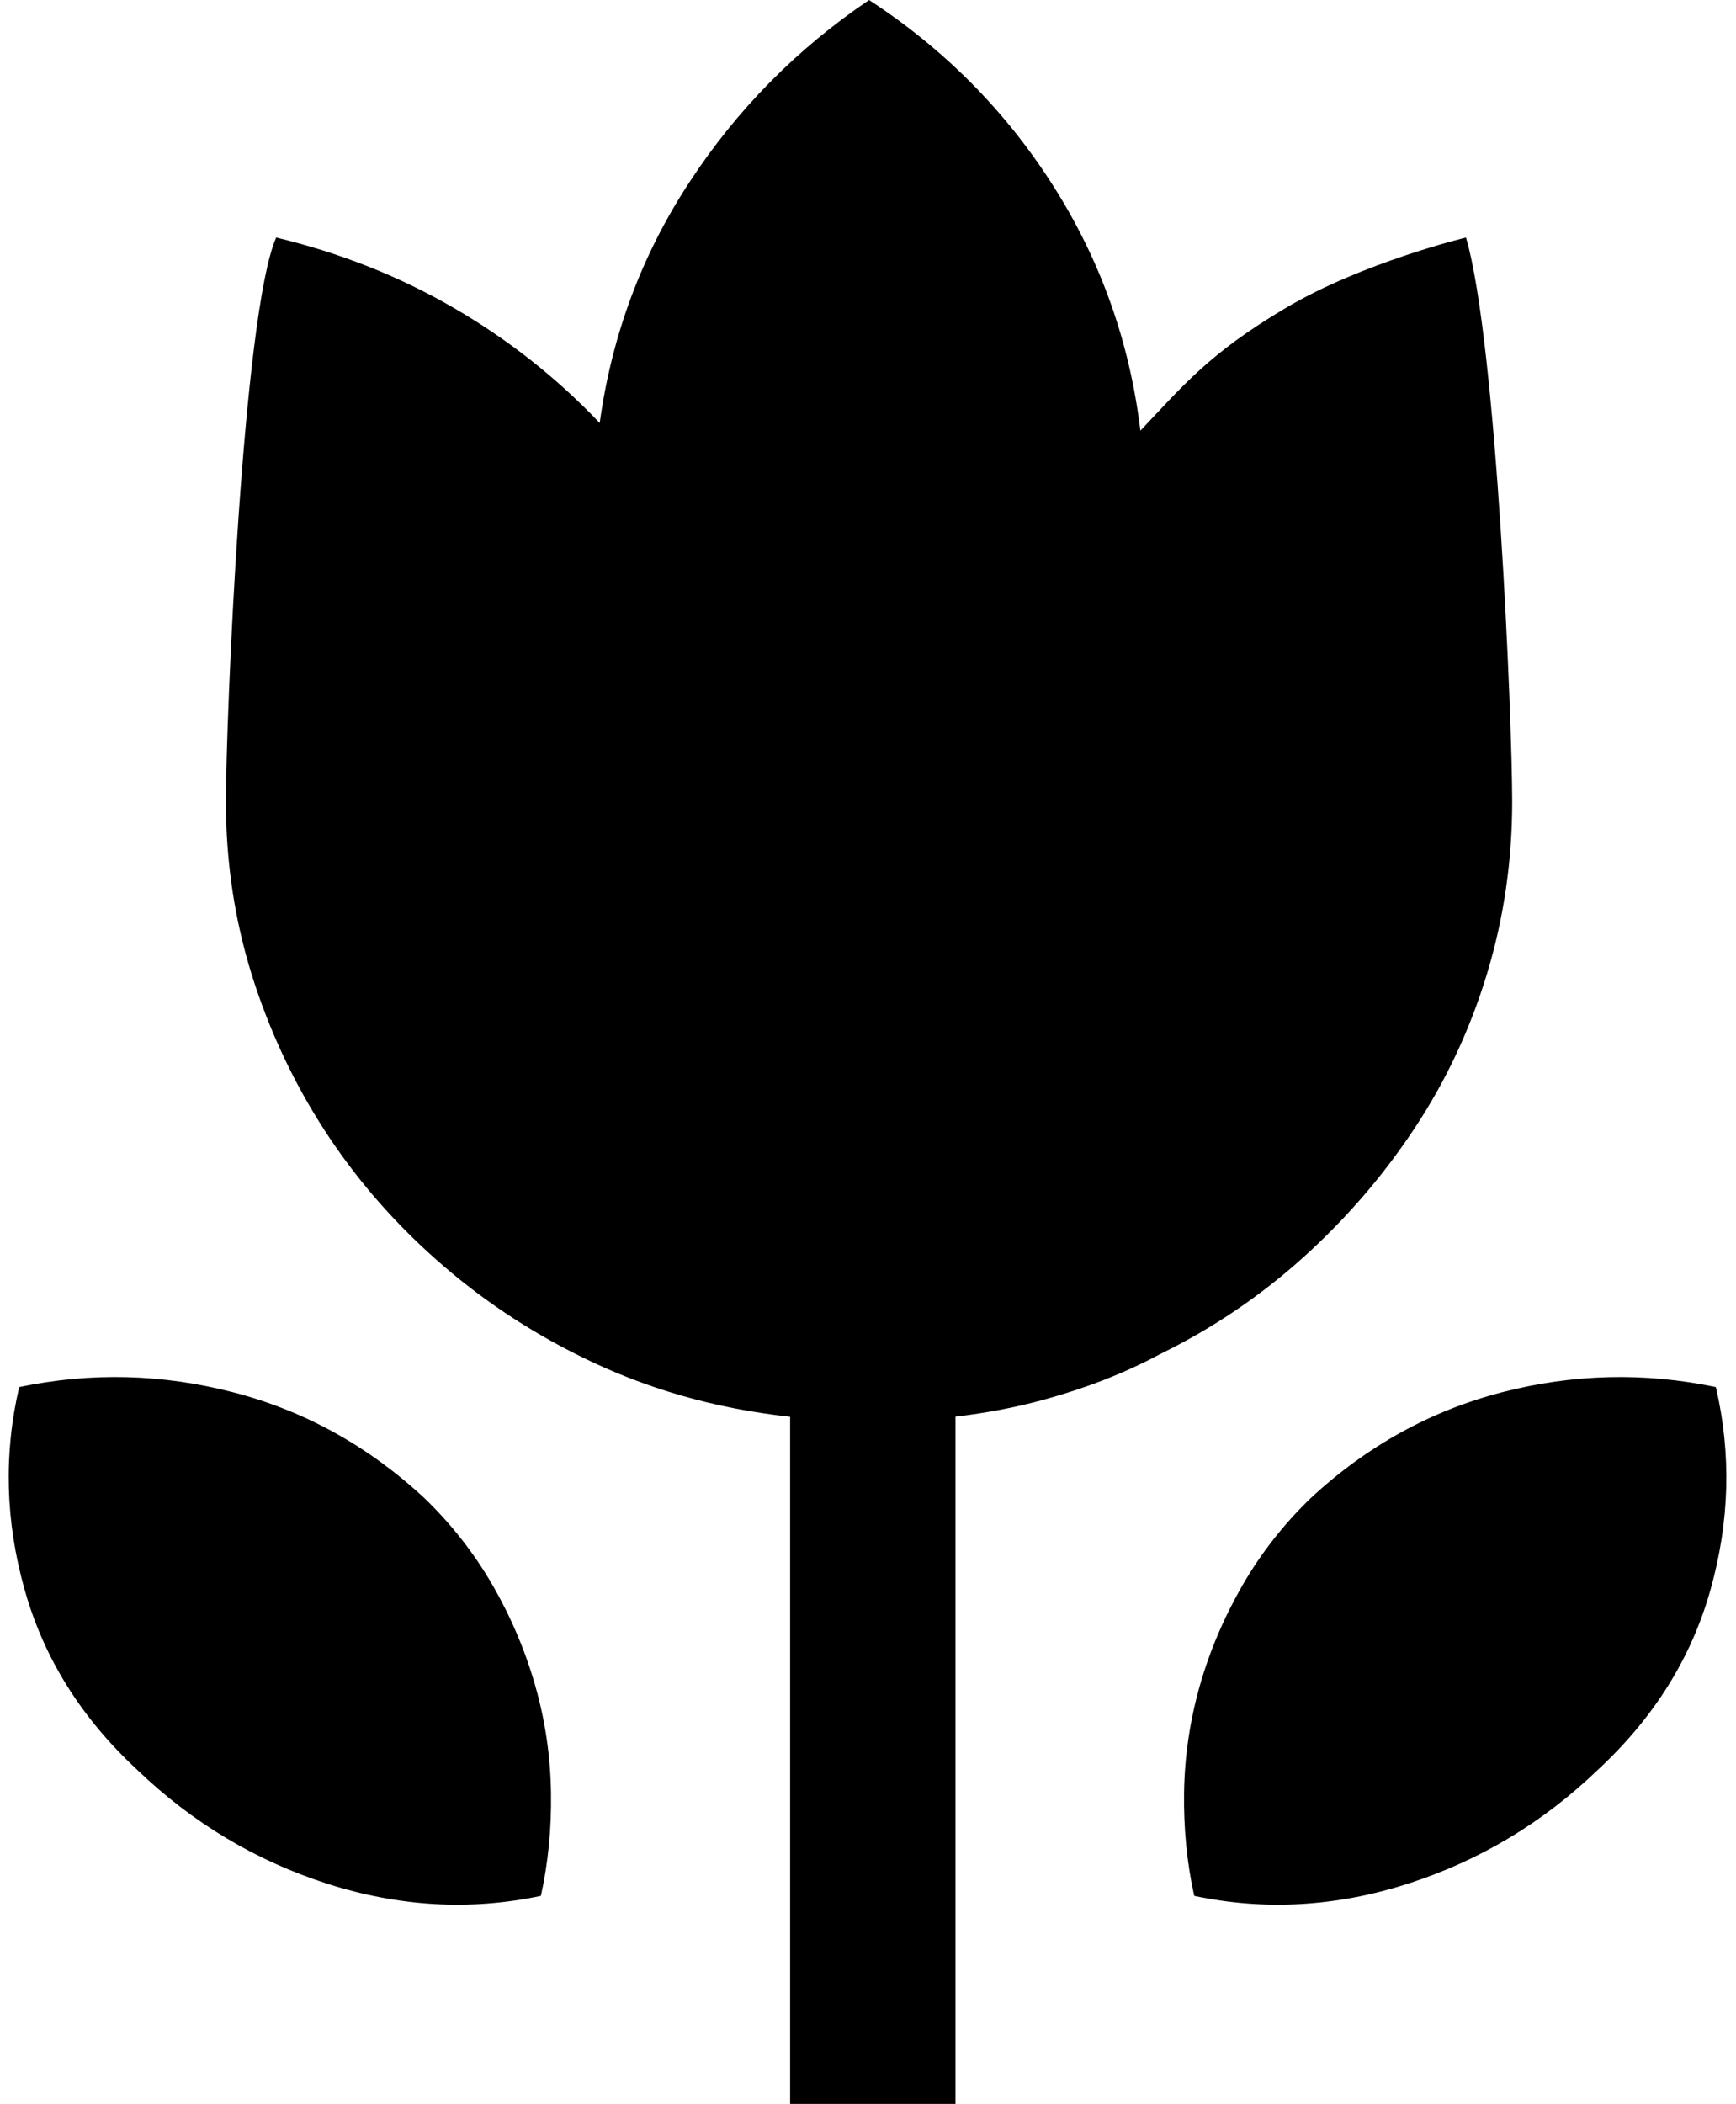 <?xml version="1.0" encoding="UTF-8" standalone="no"?>
<svg width="52px" height="63px" viewBox="0 0 367 448" version="1.1" xmlns="http://www.w3.org/2000/svg" xmlns:xlink="http://www.w3.org/1999/xlink" xmlns:sketch="http://www.bohemiancoding.com/sketch/ns">
    <!-- Generator: Sketch 3.3.3 (12072) - http://www.bohemiancoding.com/sketch -->
    <title>maka_hua</title>
    <desc>Created with Sketch.</desc>
    <defs></defs>
    <g id="Page-1" stroke="none" stroke-width="1" fill="none" fill-rule="evenodd" sketch:type="MSPage">
        <g id="花-02" sketch:type="MSLayerGroup" transform="translate(-7, 0)" transform-origin="right bottom" fill="#000000">
            <path d="M9.696,295.36 C24.954,292.174 40.164,292.553 55.31,296.482 C70.457,300.411 84.009,307.89 95.949,318.949 C101.698,324.471 106.563,330.675 110.559,337.578 C114.523,344.48 117.556,351.655 119.656,359.074 C121.773,366.522 122.863,374.061 122.973,381.707 C123.1,389.338 122.373,396.68 120.825,403.704 C105.789,406.889 90.642,406.025 75.385,401.14 C60.128,396.24 46.639,388.185 34.904,376.929 C22.964,365.885 14.956,353.097 10.865,338.533 C6.759,323.985 6.379,309.604 9.696,295.36 L9.696,295.36 Z M371.102,295.36 C374.419,309.604 374.04,323.985 369.949,338.533 C365.859,353.097 357.835,365.885 345.895,376.929 C334.175,388.185 320.687,396.24 305.429,401.14 C290.172,406.025 275.01,406.889 259.989,403.704 C258.425,396.68 257.715,389.338 257.825,381.707 C257.936,374.061 259.041,366.522 261.142,359.074 C263.243,351.655 266.291,344.48 270.255,337.578 C274.251,330.675 279.116,324.471 284.865,318.949 C296.806,307.89 310.357,300.411 325.488,296.482 C340.635,292.553 355.845,292.174 371.102,295.36 L371.102,295.36 Z M317.875,50.577 C317.875,50.577 295.832,55.879 279.448,65.595 C263.064,75.311 257.652,82.1 248.522,91.703 C246.232,72.786 240.025,55.386 229.901,39.487 C219.777,23.589 206.715,10.422 190.731,0 C175.316,10.422 162.538,23.377 152.414,38.866 C142.274,54.339 135.925,71.405 133.35,90.064 C124.221,80.462 113.876,72.3 102.314,65.595 C90.769,58.875 78.133,53.869 64.439,50.577 C57.3,66.763 53.731,153.46 53.731,170.723 C53.731,183.602 55.595,195.936 59.291,207.738 C63.002,219.51 68.151,230.493 74.706,240.626 C81.276,250.775 89.189,259.938 98.476,268.175 C107.748,276.397 117.951,283.239 129.07,288.73 C142.937,295.663 157.895,299.941 173.91,301.685 L173.91,448 L209.131,448 L209.131,301.655 C215.67,300.897 222.035,299.683 228.179,297.984 C236.598,295.663 244.811,292.584 252.787,288.306 C263.938,282.844 274.062,275.988 283.191,267.765 C292.32,259.543 300.249,250.35 306.961,240.202 C313.658,230.068 318.791,219.1 322.361,207.313 C325.93,195.526 327.715,183.329 327.715,170.723 C327.715,153.46 324.43,72.861 317.875,50.577 L317.875,50.577 Z" id="Fill-89"></path>
        </g>
    </g>
</svg>